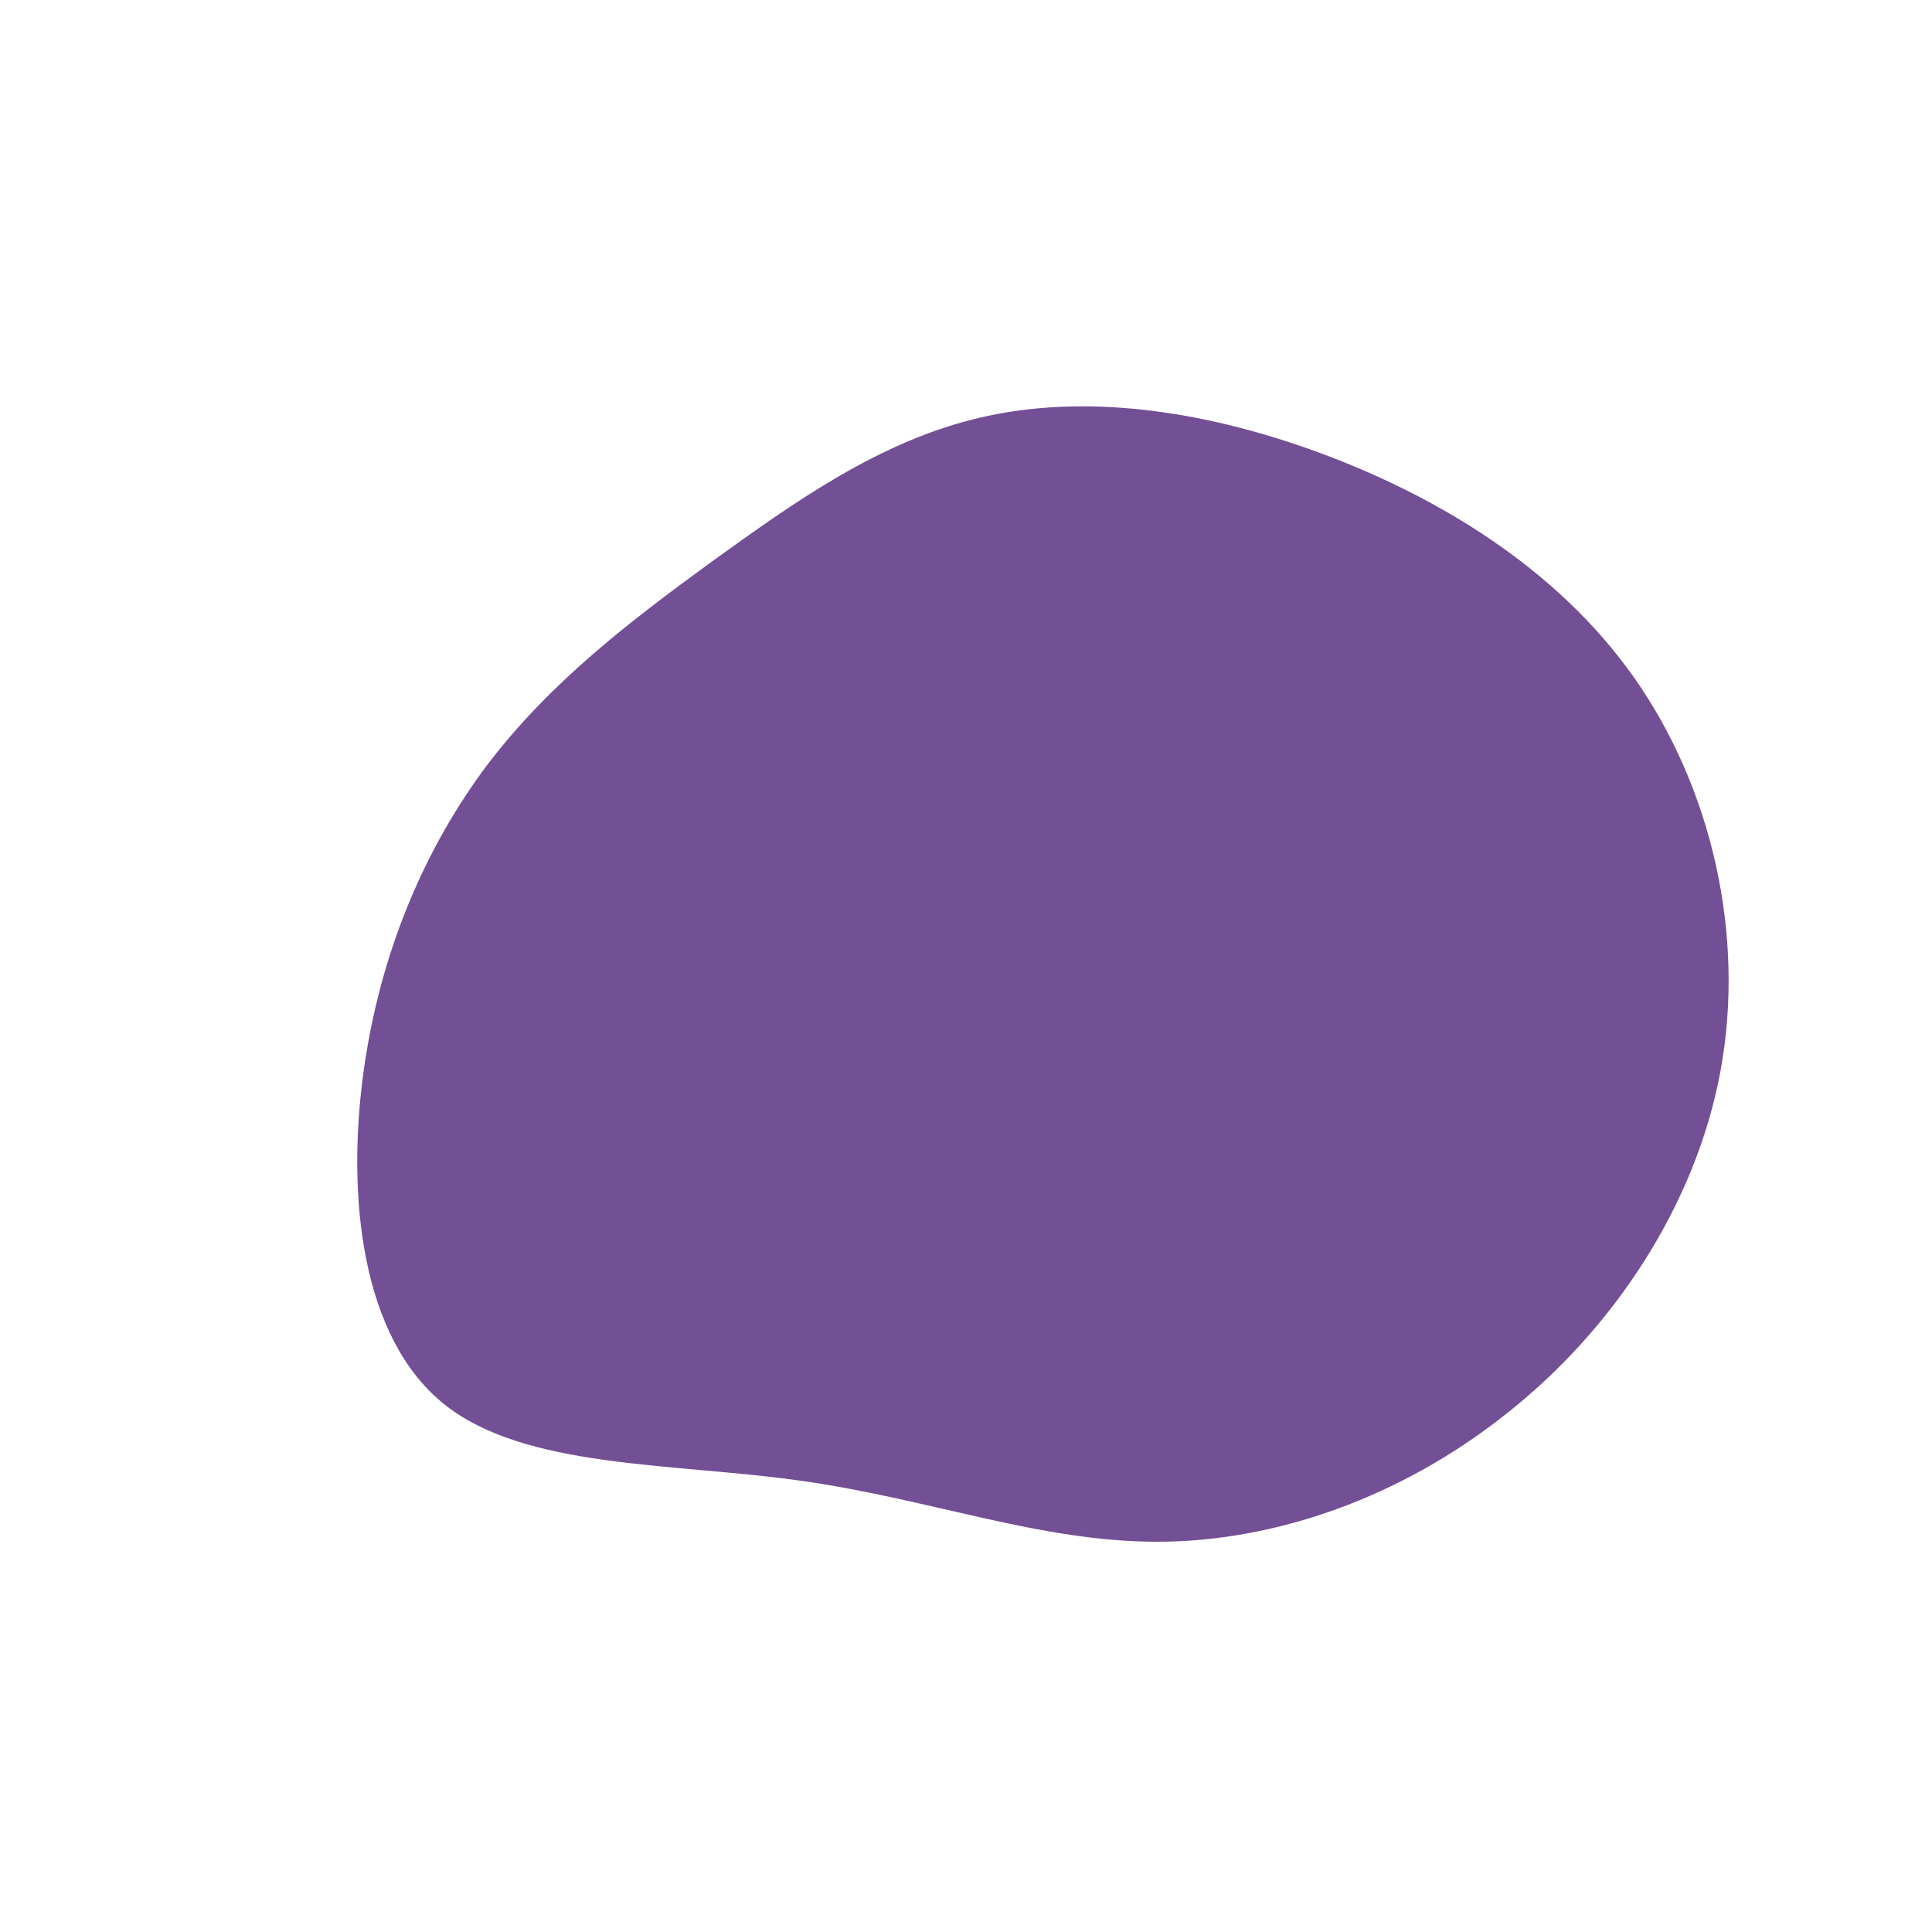 <?xml version="1.0" standalone="no"?>
<svg viewBox="0 0 200 200" xmlns="http://www.w3.org/2000/svg">
  <path fill="#734F96" d="M36.4,-53.2C48.7,-48.7,61.2,-41.2,69.2,-29.8C77.2,-18.4,80.7,-3.2,78.1,10.9C75.5,24.9,66.9,37.7,56,46.3C45.1,55,32,59.6,19.8,59.6C7.6,59.6,-3.6,55.2,-17,53.3C-30.3,51.4,-45.7,52.1,-54.1,45.3C-62.6,38.4,-64.1,23.9,-62.4,11.2C-60.7,-1.5,-55.9,-12.4,-49.5,-20.9C-43,-29.4,-34.9,-35.6,-26.4,-41.8C-17.8,-48,-8.9,-54.4,1.6,-56.8C12,-59.2,24.1,-57.7,36.4,-53.2Z" transform="translate(100 100)" />
</svg>
